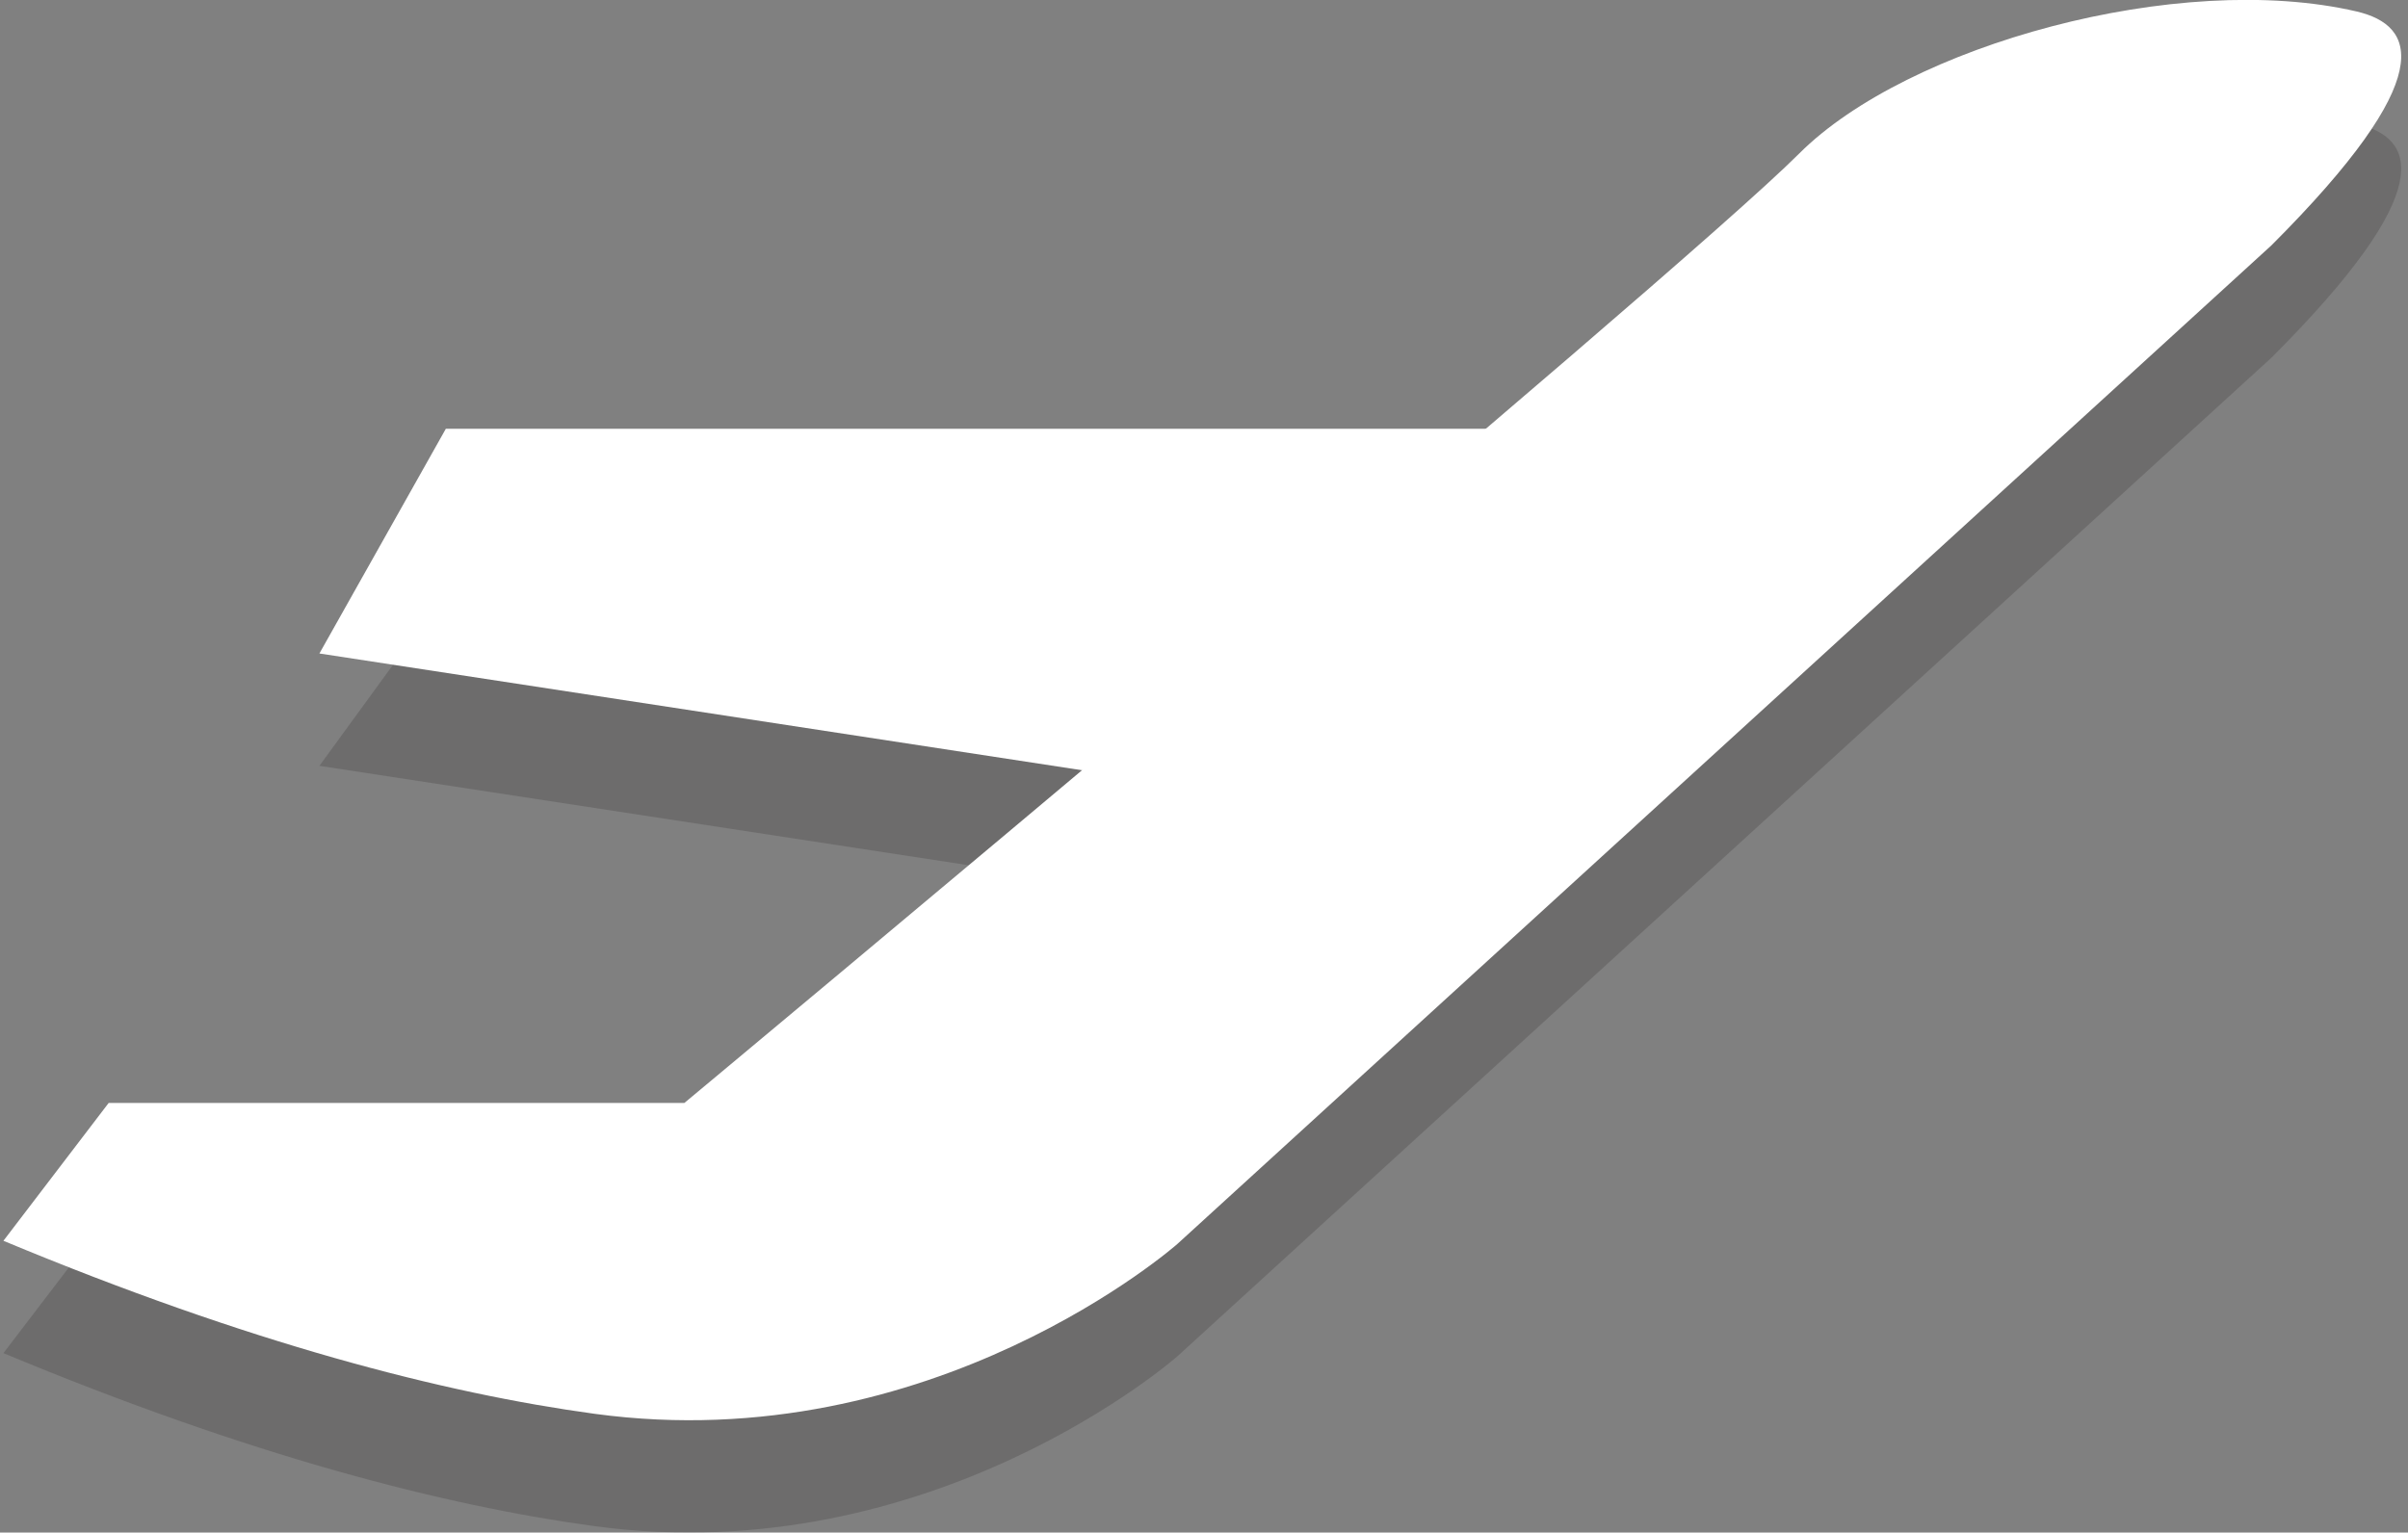 <svg id="Layer_1" data-name="Layer 1" xmlns="http://www.w3.org/2000/svg" viewBox="0 0 703 447.54"><rect x="0" y="0" width="703" height="447.54" fill="#808080" stroke="none"/><defs><style>.cls-1{fill:#231f20;opacity:0.2;isolation:isolate;}.cls-2{fill:#fff;}</style></defs><title>logo</title><path class="cls-1" d="M663.12,104.47,343.72,396.08S272.4,459,173.64,445.68c-44.1-6-100.82-20.62-172.64-50.53l30.73-40.26H199.8S488.12,114.79,525.26,77.65C556.86,46.05,636,24.05,688,36.16,705.4,40.23,712.34,55.26,663.12,104.47Z"/><polygon class="cls-1" points="378.99 267.4 93.25 223.64 135.81 165.21 499.29 165.21 378.99 267.4"/><path class="cls-2" d="M663.12,71.66,343.72,363.27s-71.32,63-170.08,49.6c-44.1-6-100.82-20.62-172.64-50.53l30.73-40.26H199.8S488.12,82,525.26,44.84C556.86,13.24,636-8.76,688,3.35,705.4,7.42,712.34,22.44,663.12,71.66Z"/><polygon class="cls-2" points="378.99 234.59 93.25 190.83 130.16 125.21 507.49 125.21 378.99 234.59"/></svg>
